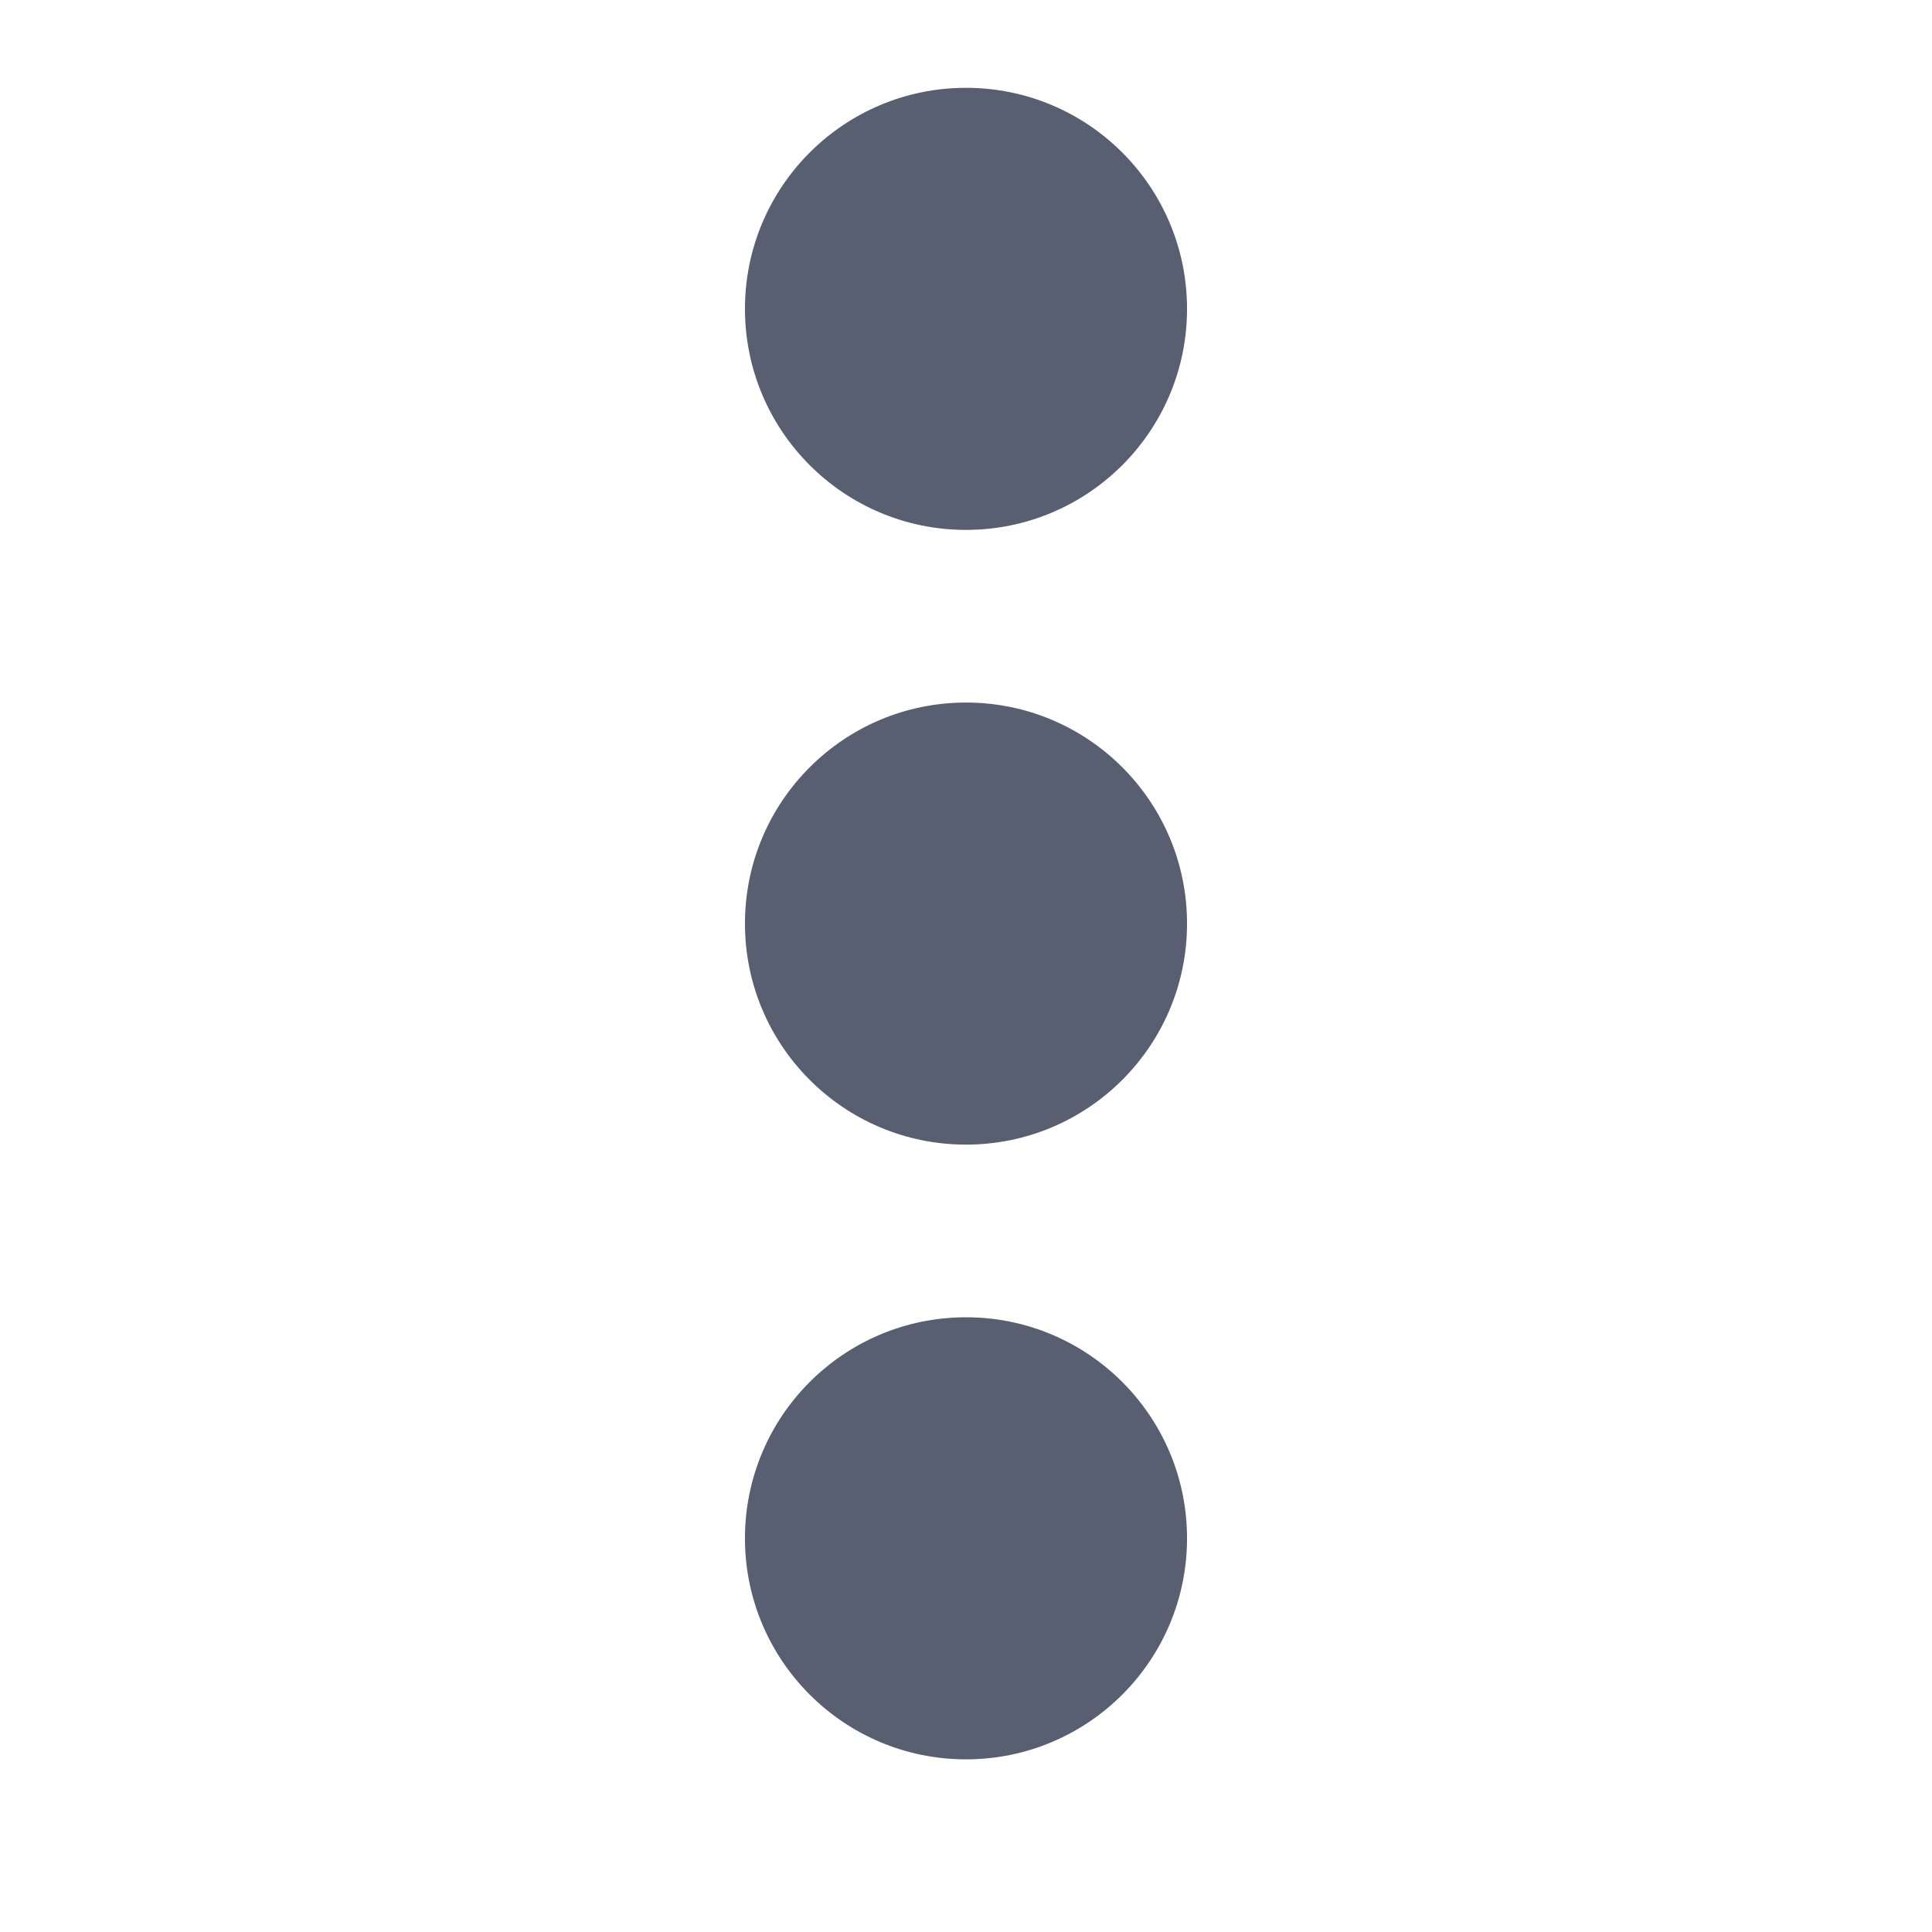 <?xml version="1.0" encoding="UTF-8" standalone="no"?><!DOCTYPE svg PUBLIC "-//W3C//DTD SVG 1.1//EN" "http://www.w3.org/Graphics/SVG/1.1/DTD/svg11.dtd"><svg width="100%" height="100%" viewBox="0 0 22 22" version="1.1" xmlns="http://www.w3.org/2000/svg" xmlns:xlink="http://www.w3.org/1999/xlink" xml:space="preserve" style="fill-rule:evenodd;clip-rule:evenodd;stroke-linejoin:round;stroke-miterlimit:1.414;"><circle cx="11" cy="3.517" r="2.517" style="fill:#575f71;"/><circle cx="11" cy="10.517" r="2.517" style="fill:#575f71;"/><circle cx="11" cy="17.517" r="2.517" style="fill:#575f71;"/></svg>